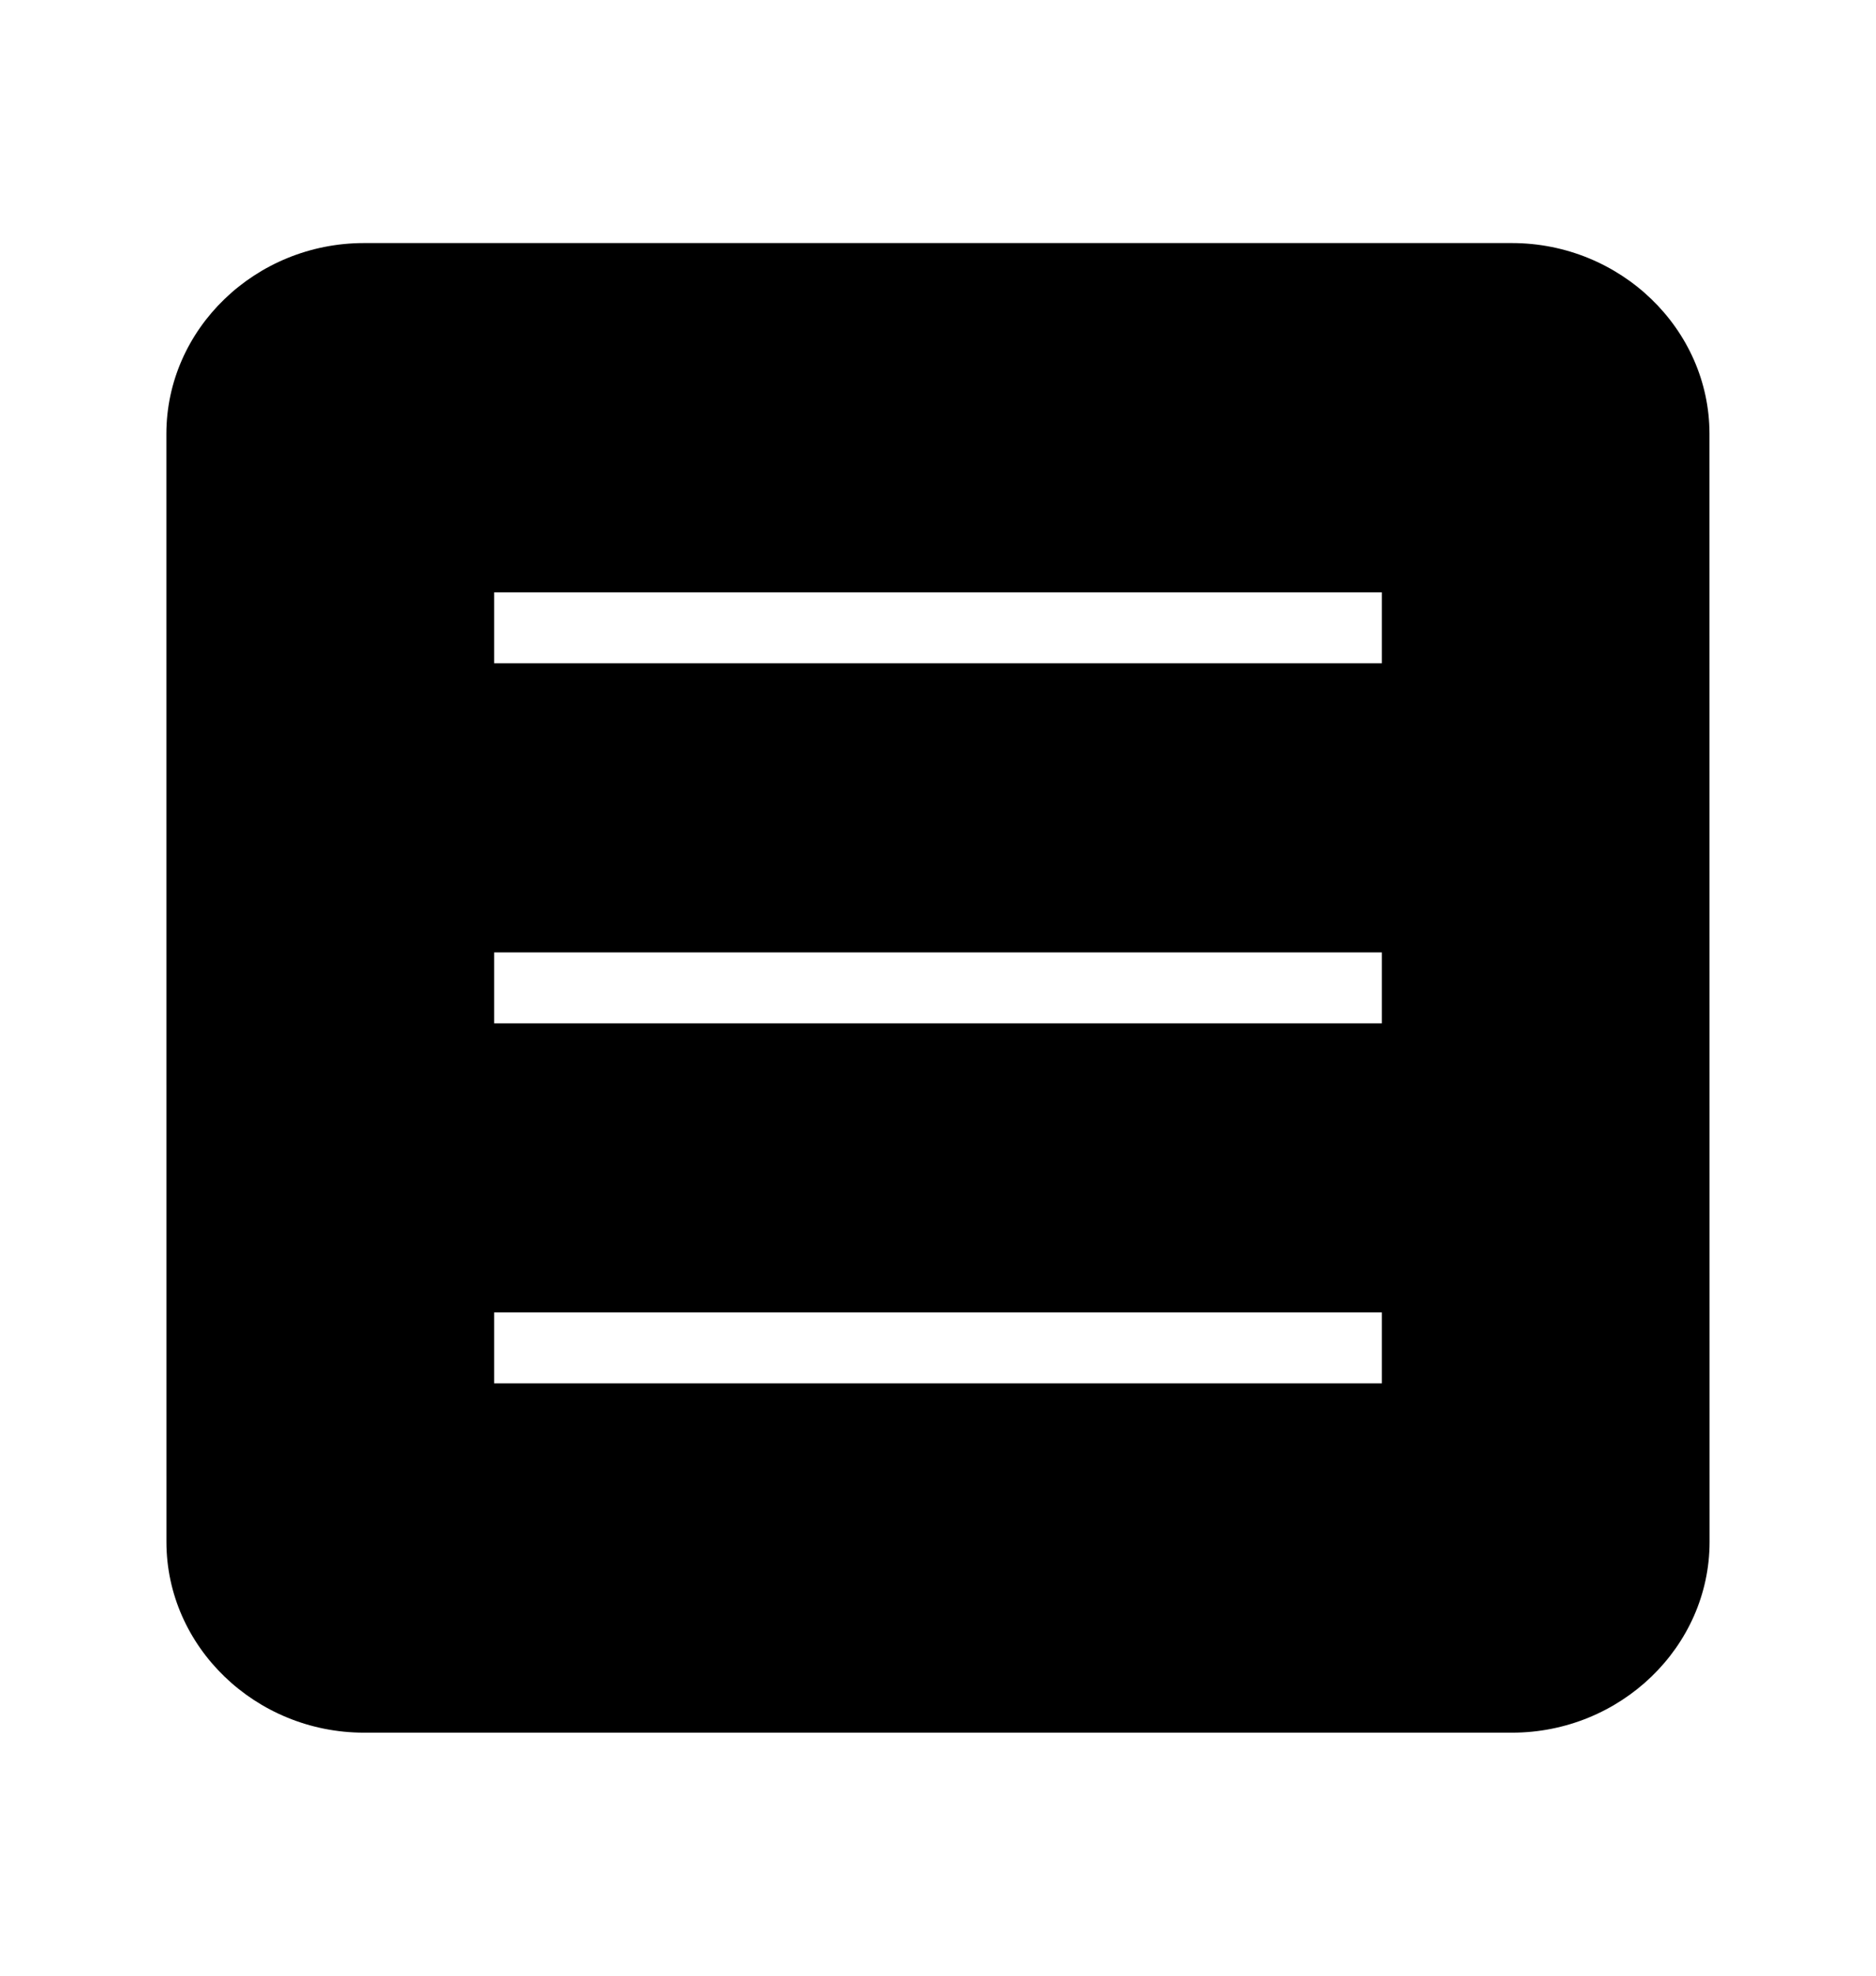 <svg xmlns="http://www.w3.org/2000/svg" width="38" height="40" viewBox="0 0 38 40" fill="none">
  <path fill-rule="evenodd" clip-rule="evenodd" d="M30.623 4.921H7.374C5.173 4.921 3.37 6.66 3.37 8.784L3.371 31.217C3.371 33.34 5.174 35.08 7.375 35.08H30.625C32.826 35.08 34.629 33.34 34.629 31.217L34.627 8.784C34.627 6.661 32.824 4.921 30.623 4.921ZM10.009 19.283H27.991V20.719H10.009V19.283ZM10.009 26.572H27.991V28.008H10.009V26.572ZM10.009 11.993H27.991V13.429H10.009V11.993Z" fill="black"/>
</svg>